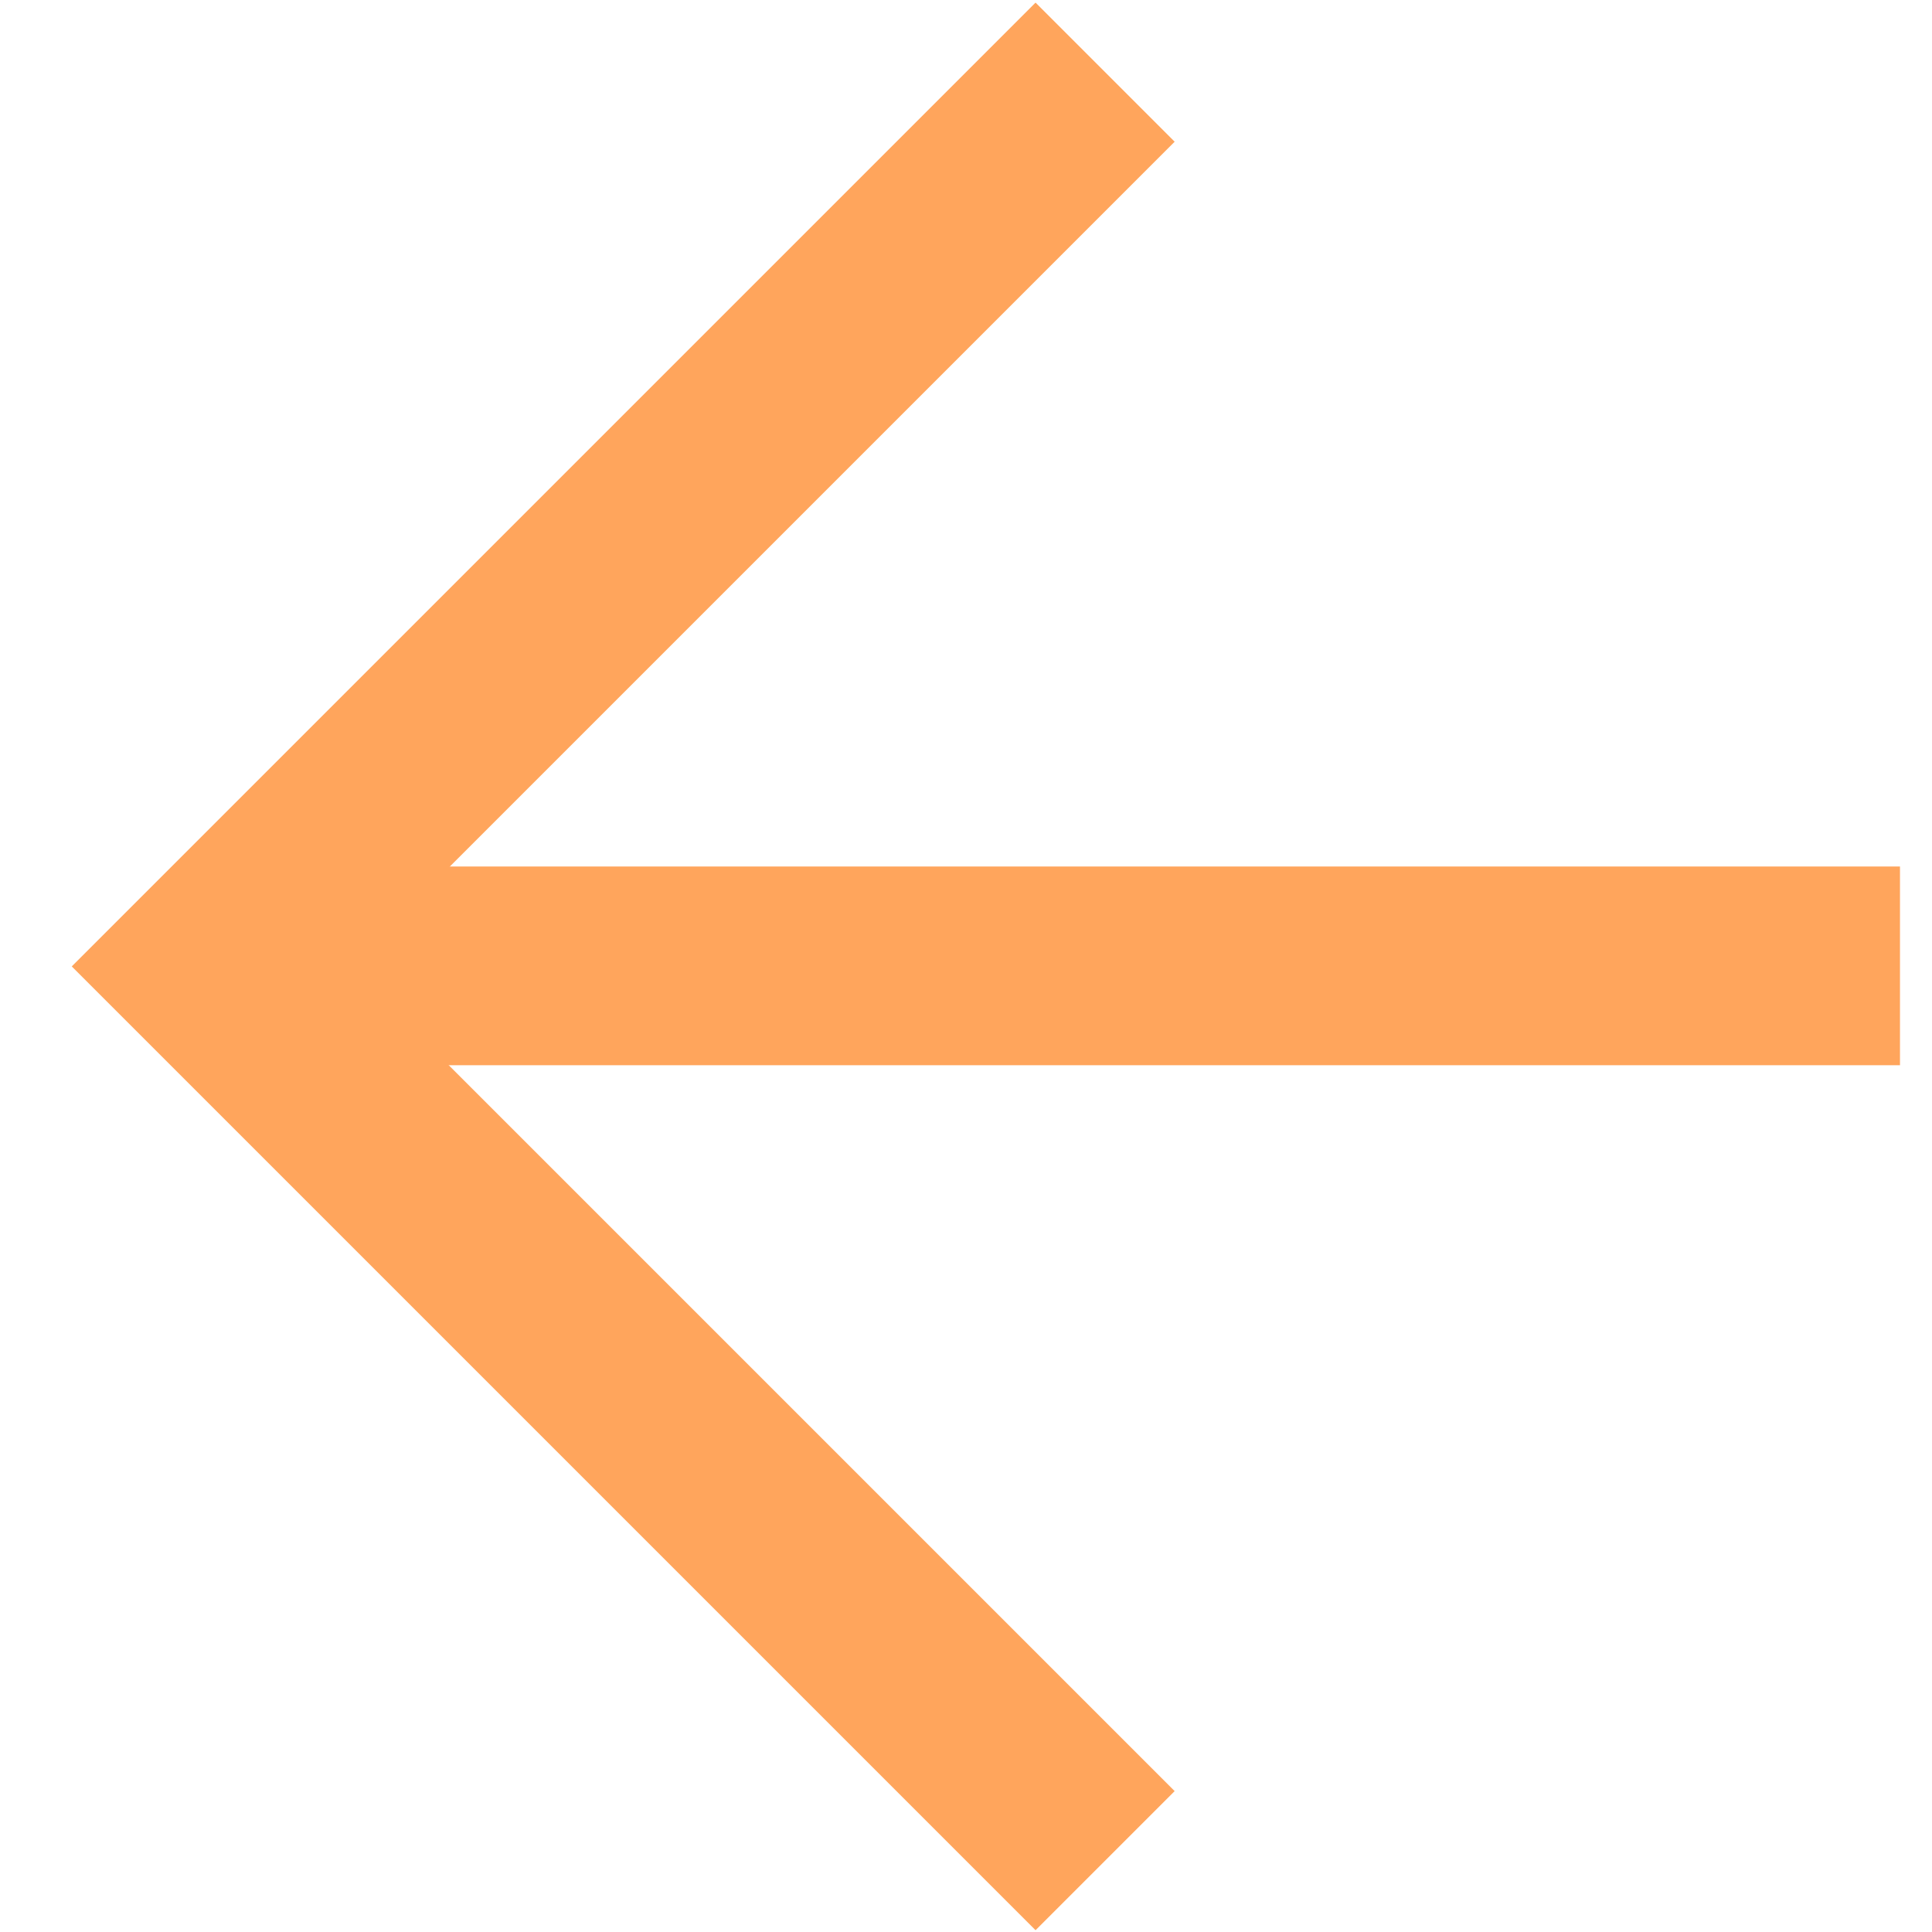 <svg width="14" height="14" viewBox="0 0 14 14" fill="none" xmlns="http://www.w3.org/2000/svg">
<path d="M8.512 1.027L2.536 7.003L8.512 12.979L7.504 13.987L0.52 7.003L7.504 0.019L8.512 1.027Z" fill="#FFA55C"/>
<path d="M1.528 7.719L1.528 6.279L13.768 6.279V7.719L1.528 7.719Z" fill="#FFA55C"/>
</svg>
